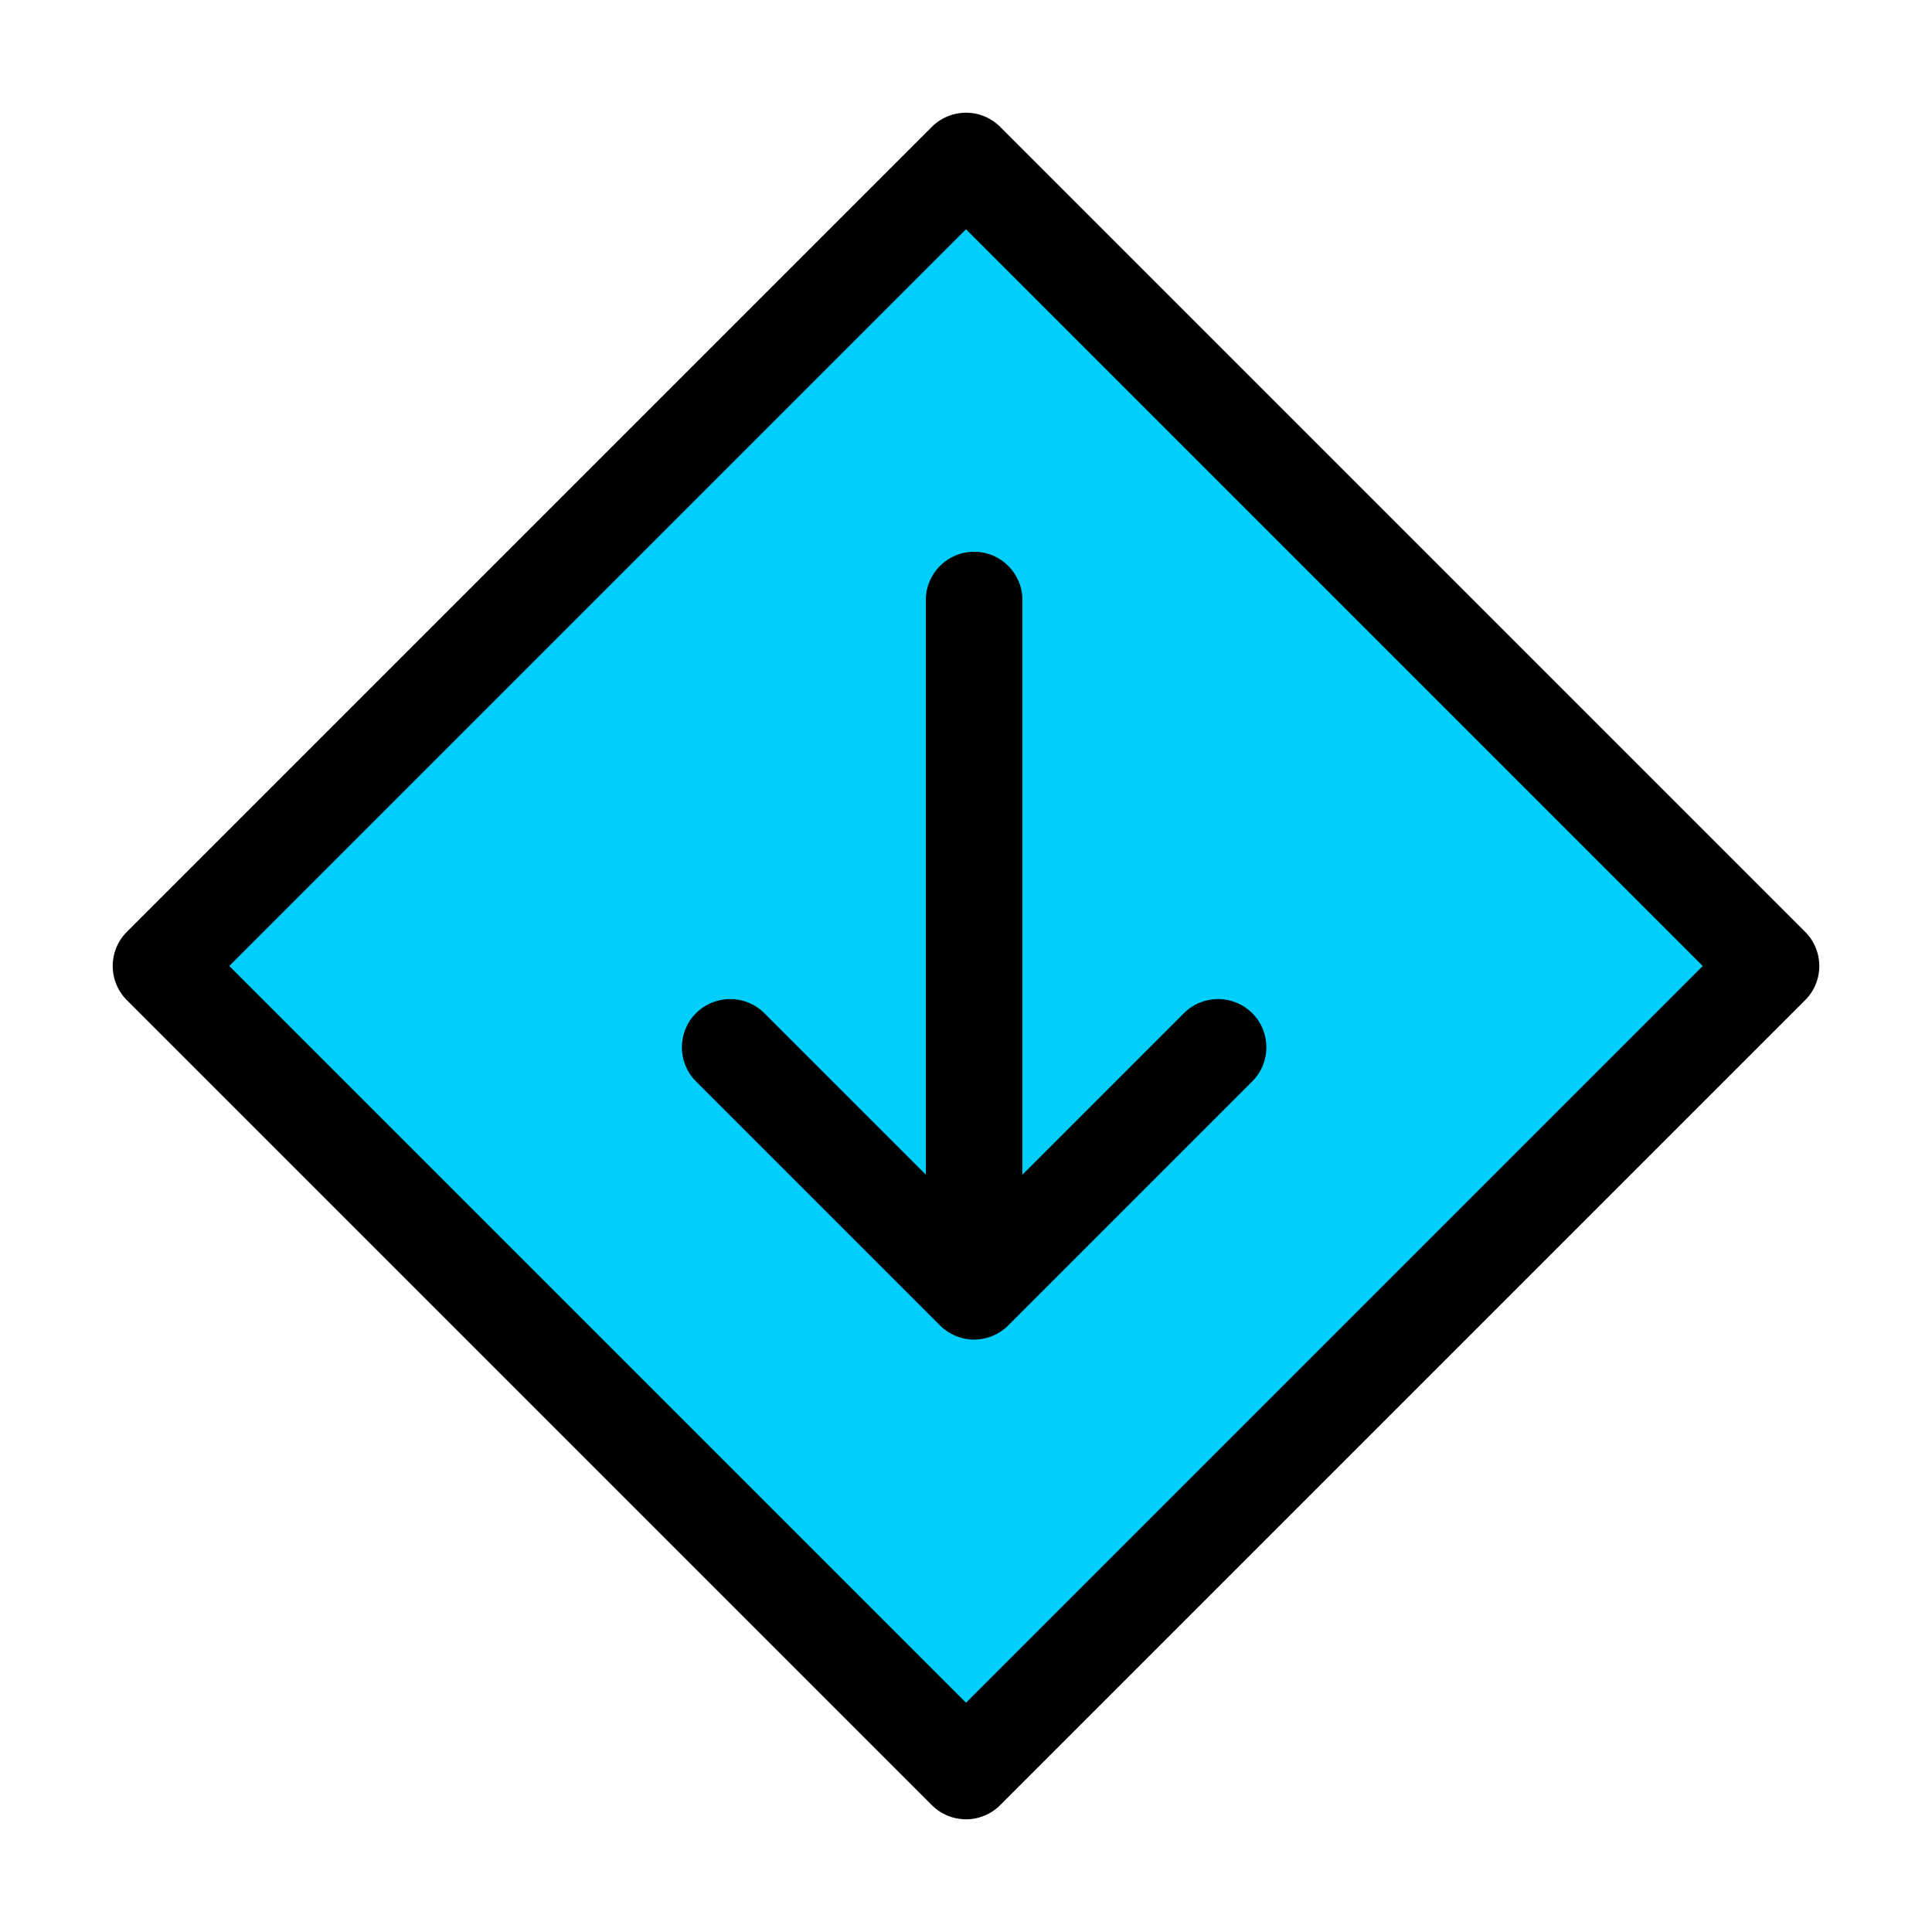 <svg width="24" height="24" viewBox="0 0 24 24" fill="none" xmlns="http://www.w3.org/2000/svg">
<path d="M12 2L2 12L12 22L22 12L12 2Z" fill="#00CFFD" stroke="black" stroke-width="1.2" stroke-miterlimit="10" stroke-linecap="round" stroke-linejoin="round"/>
<path fill-rule="evenodd" clip-rule="evenodd" d="M9.495 12.586C9.26 12.352 8.881 12.352 8.646 12.586C8.412 12.82 8.412 13.2 8.646 13.434L11.677 16.465C11.789 16.577 11.942 16.641 12.101 16.641C12.26 16.641 12.413 16.577 12.525 16.465L15.556 13.434C15.79 13.2 15.79 12.82 15.556 12.586C15.321 12.352 14.941 12.352 14.707 12.586L12.701 14.592L12.701 7.454C12.701 7.123 12.432 6.854 12.101 6.854C11.77 6.854 11.501 7.123 11.501 7.454L11.501 14.592L9.495 12.586Z" fill="black"/>
</svg>
